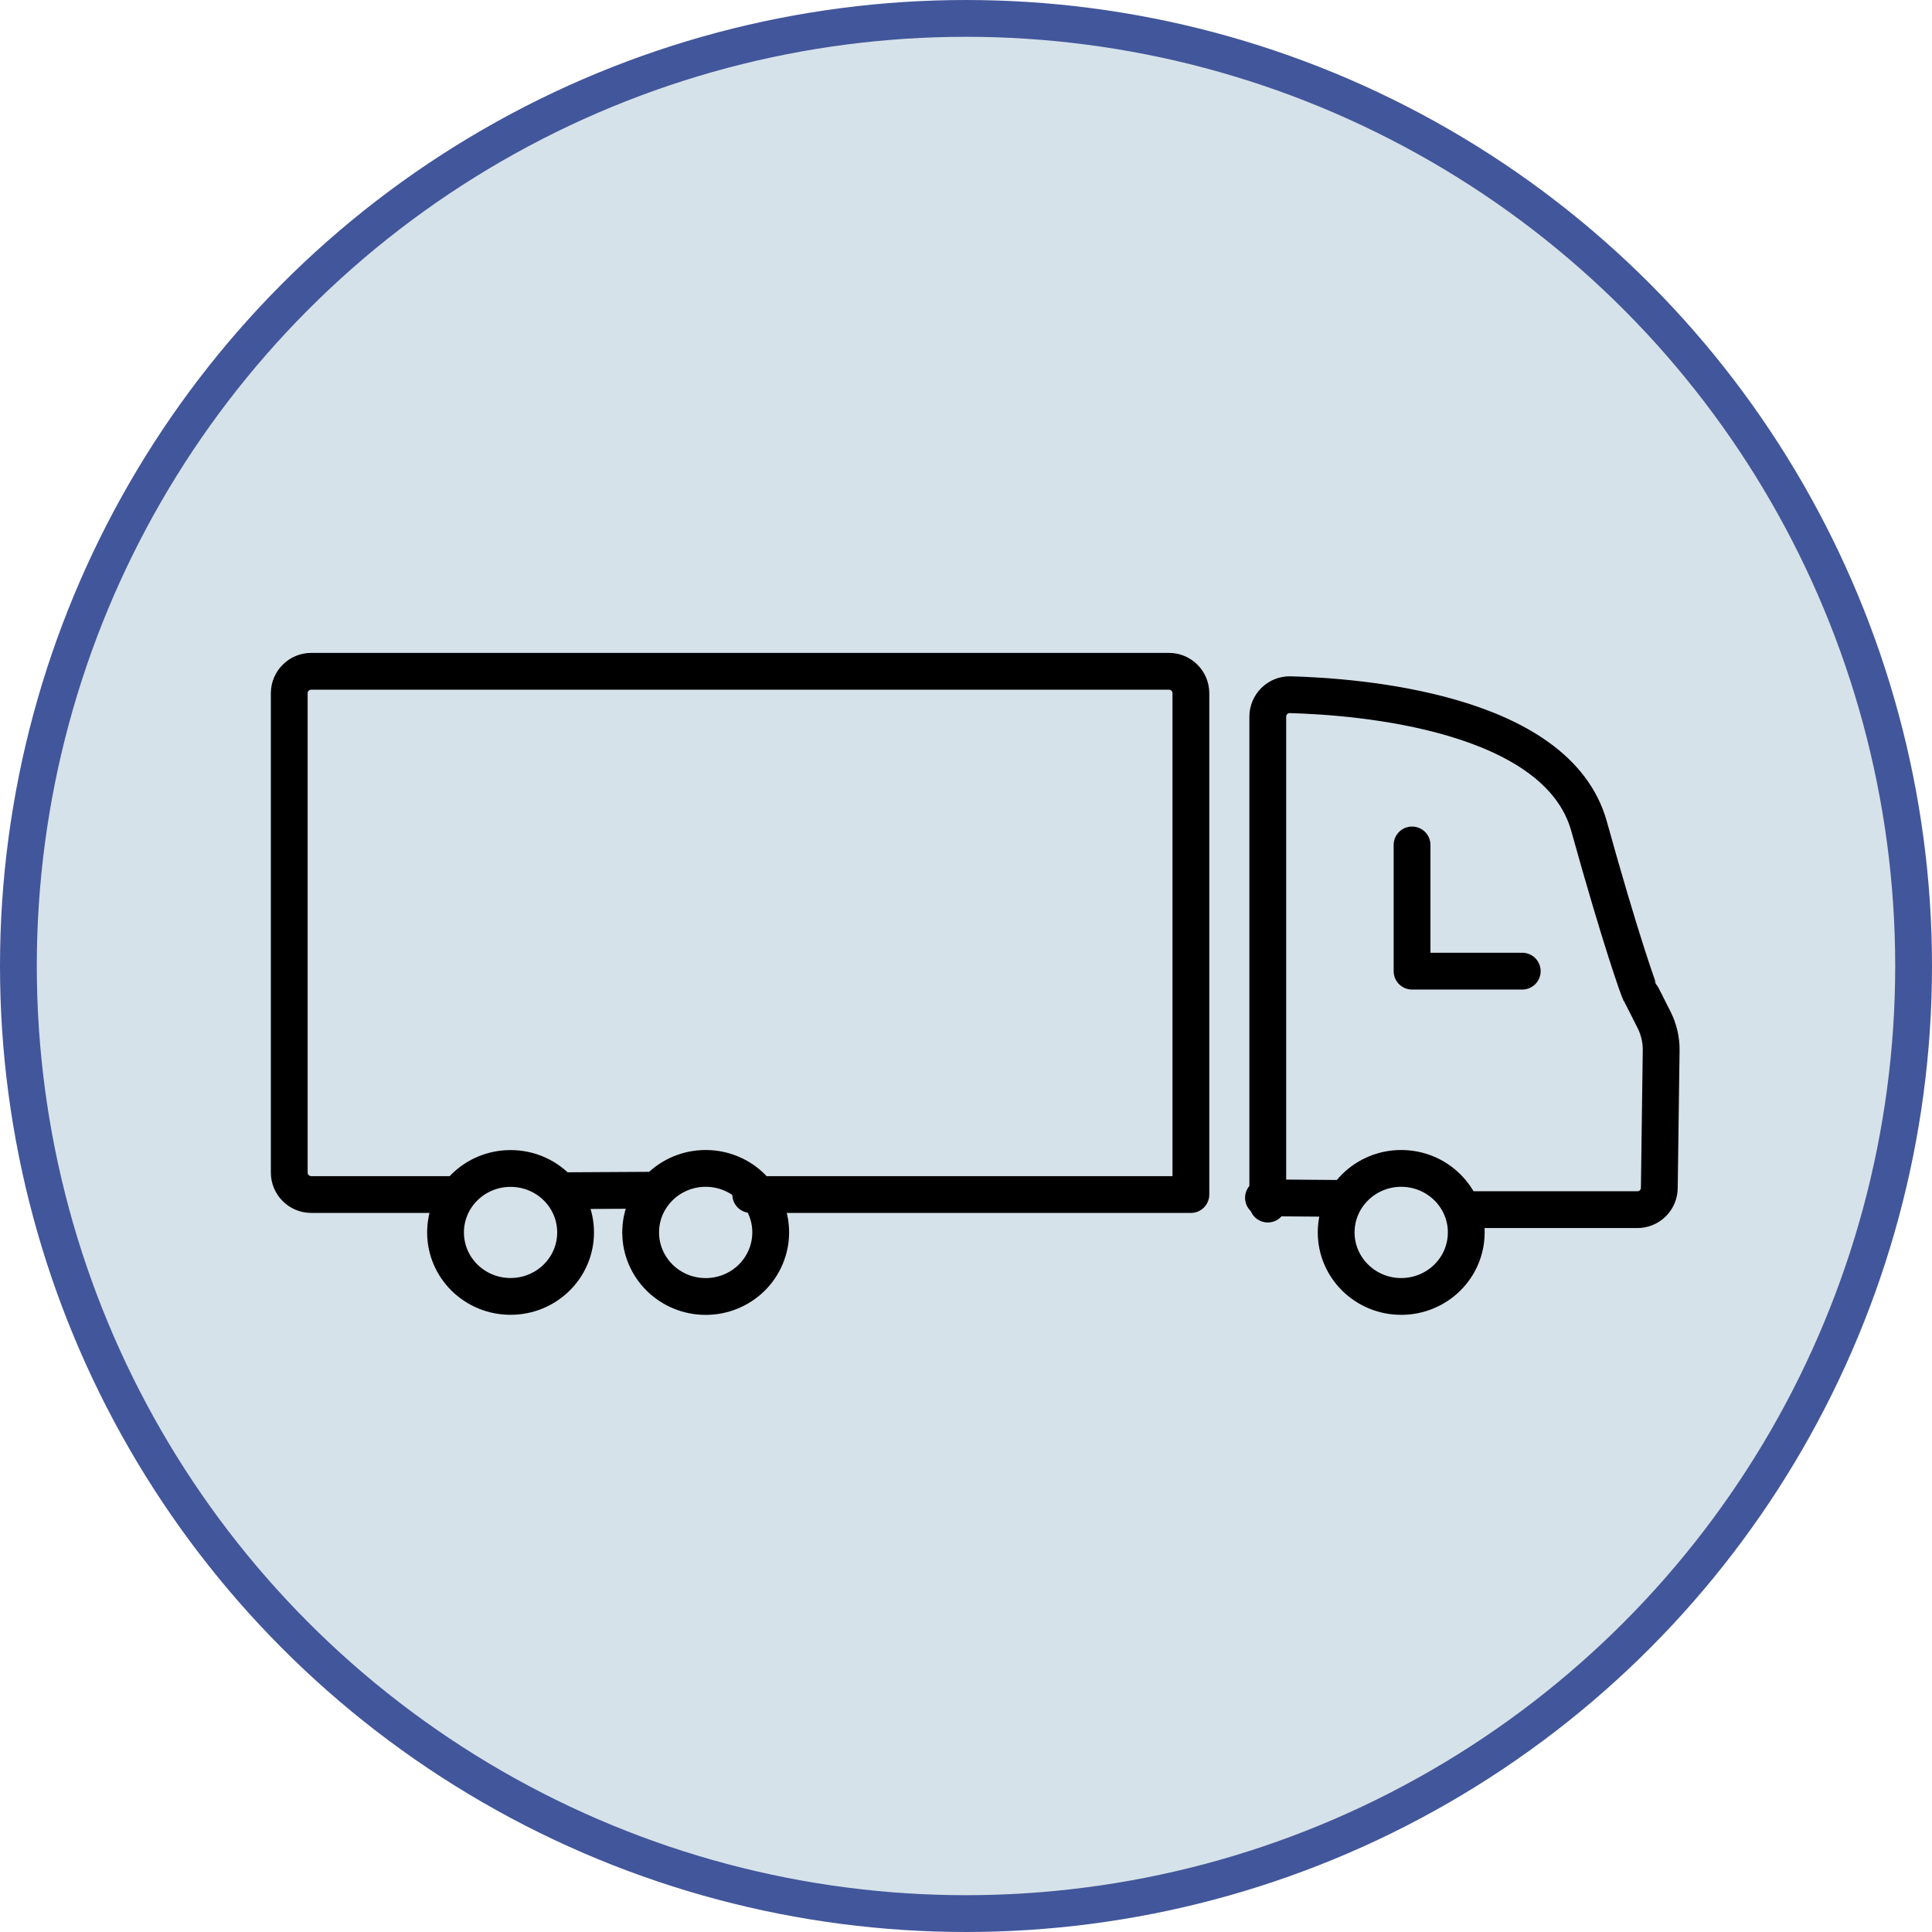 <svg width="105" height="105" viewBox="0 0 105 105" fill="none" xmlns="http://www.w3.org/2000/svg">
<circle cx="52.5" cy="52.5" r="51.5" fill="#D6E2E9" stroke="#42569B" stroke-width="2"/>
<path d="M79.673 65.742H88.987C89.301 65.743 89.603 65.619 89.826 65.399C90.05 65.178 90.177 64.878 90.18 64.563L90.281 57.088C90.289 56.523 90.16 55.964 89.91 55.457C89.594 54.826 89.193 54.025 89.144 53.964C89.076 53.871 88.072 51.061 86.361 44.903C84.63 38.674 73.794 37.853 70.118 37.756C69.96 37.752 69.802 37.781 69.655 37.839C69.507 37.897 69.373 37.984 69.26 38.095C69.146 38.206 69.056 38.338 68.995 38.485C68.933 38.631 68.901 38.788 68.901 38.947V65.439M40.801 64.92H64.722V37.674C64.722 37.018 64.186 36.483 63.531 36.483H16.913C16.258 36.483 15.72 37.018 15.72 37.674V63.73C15.72 64.384 16.258 64.92 16.913 64.92H24.852" stroke="black" stroke-width="2" stroke-linecap="round" stroke-linejoin="round"/>
<path d="M82.731 52.78H76.742V45.921M35.695 64.684L30.429 64.714M68.667 65.097L73.157 65.134M79.687 66.98C79.689 68.901 78.107 70.457 76.155 70.459C74.204 70.461 72.62 68.903 72.618 66.982V66.98C72.618 65.059 74.2 63.502 76.151 63.5C78.103 63.5 79.686 65.055 79.689 66.976L79.687 66.98ZM31.282 66.98C31.282 68.901 29.701 70.457 27.747 70.457C25.793 70.457 24.214 68.901 24.214 66.98C24.214 65.059 25.795 63.504 27.749 63.504C29.703 63.504 31.282 65.059 31.282 66.98ZM41.886 66.98C41.885 67.904 41.513 68.789 40.851 69.442C40.189 70.094 39.292 70.461 38.357 70.461C37.893 70.462 37.434 70.373 37.005 70.199C36.577 70.025 36.187 69.77 35.858 69.447C35.53 69.124 35.269 68.741 35.09 68.319C34.911 67.897 34.819 67.444 34.818 66.986V66.98C34.818 65.059 36.399 63.502 38.351 63.5C40.303 63.5 41.886 65.055 41.886 66.976V66.98Z" stroke="black" stroke-width="2" stroke-linecap="round" stroke-linejoin="round"/>
</svg>
